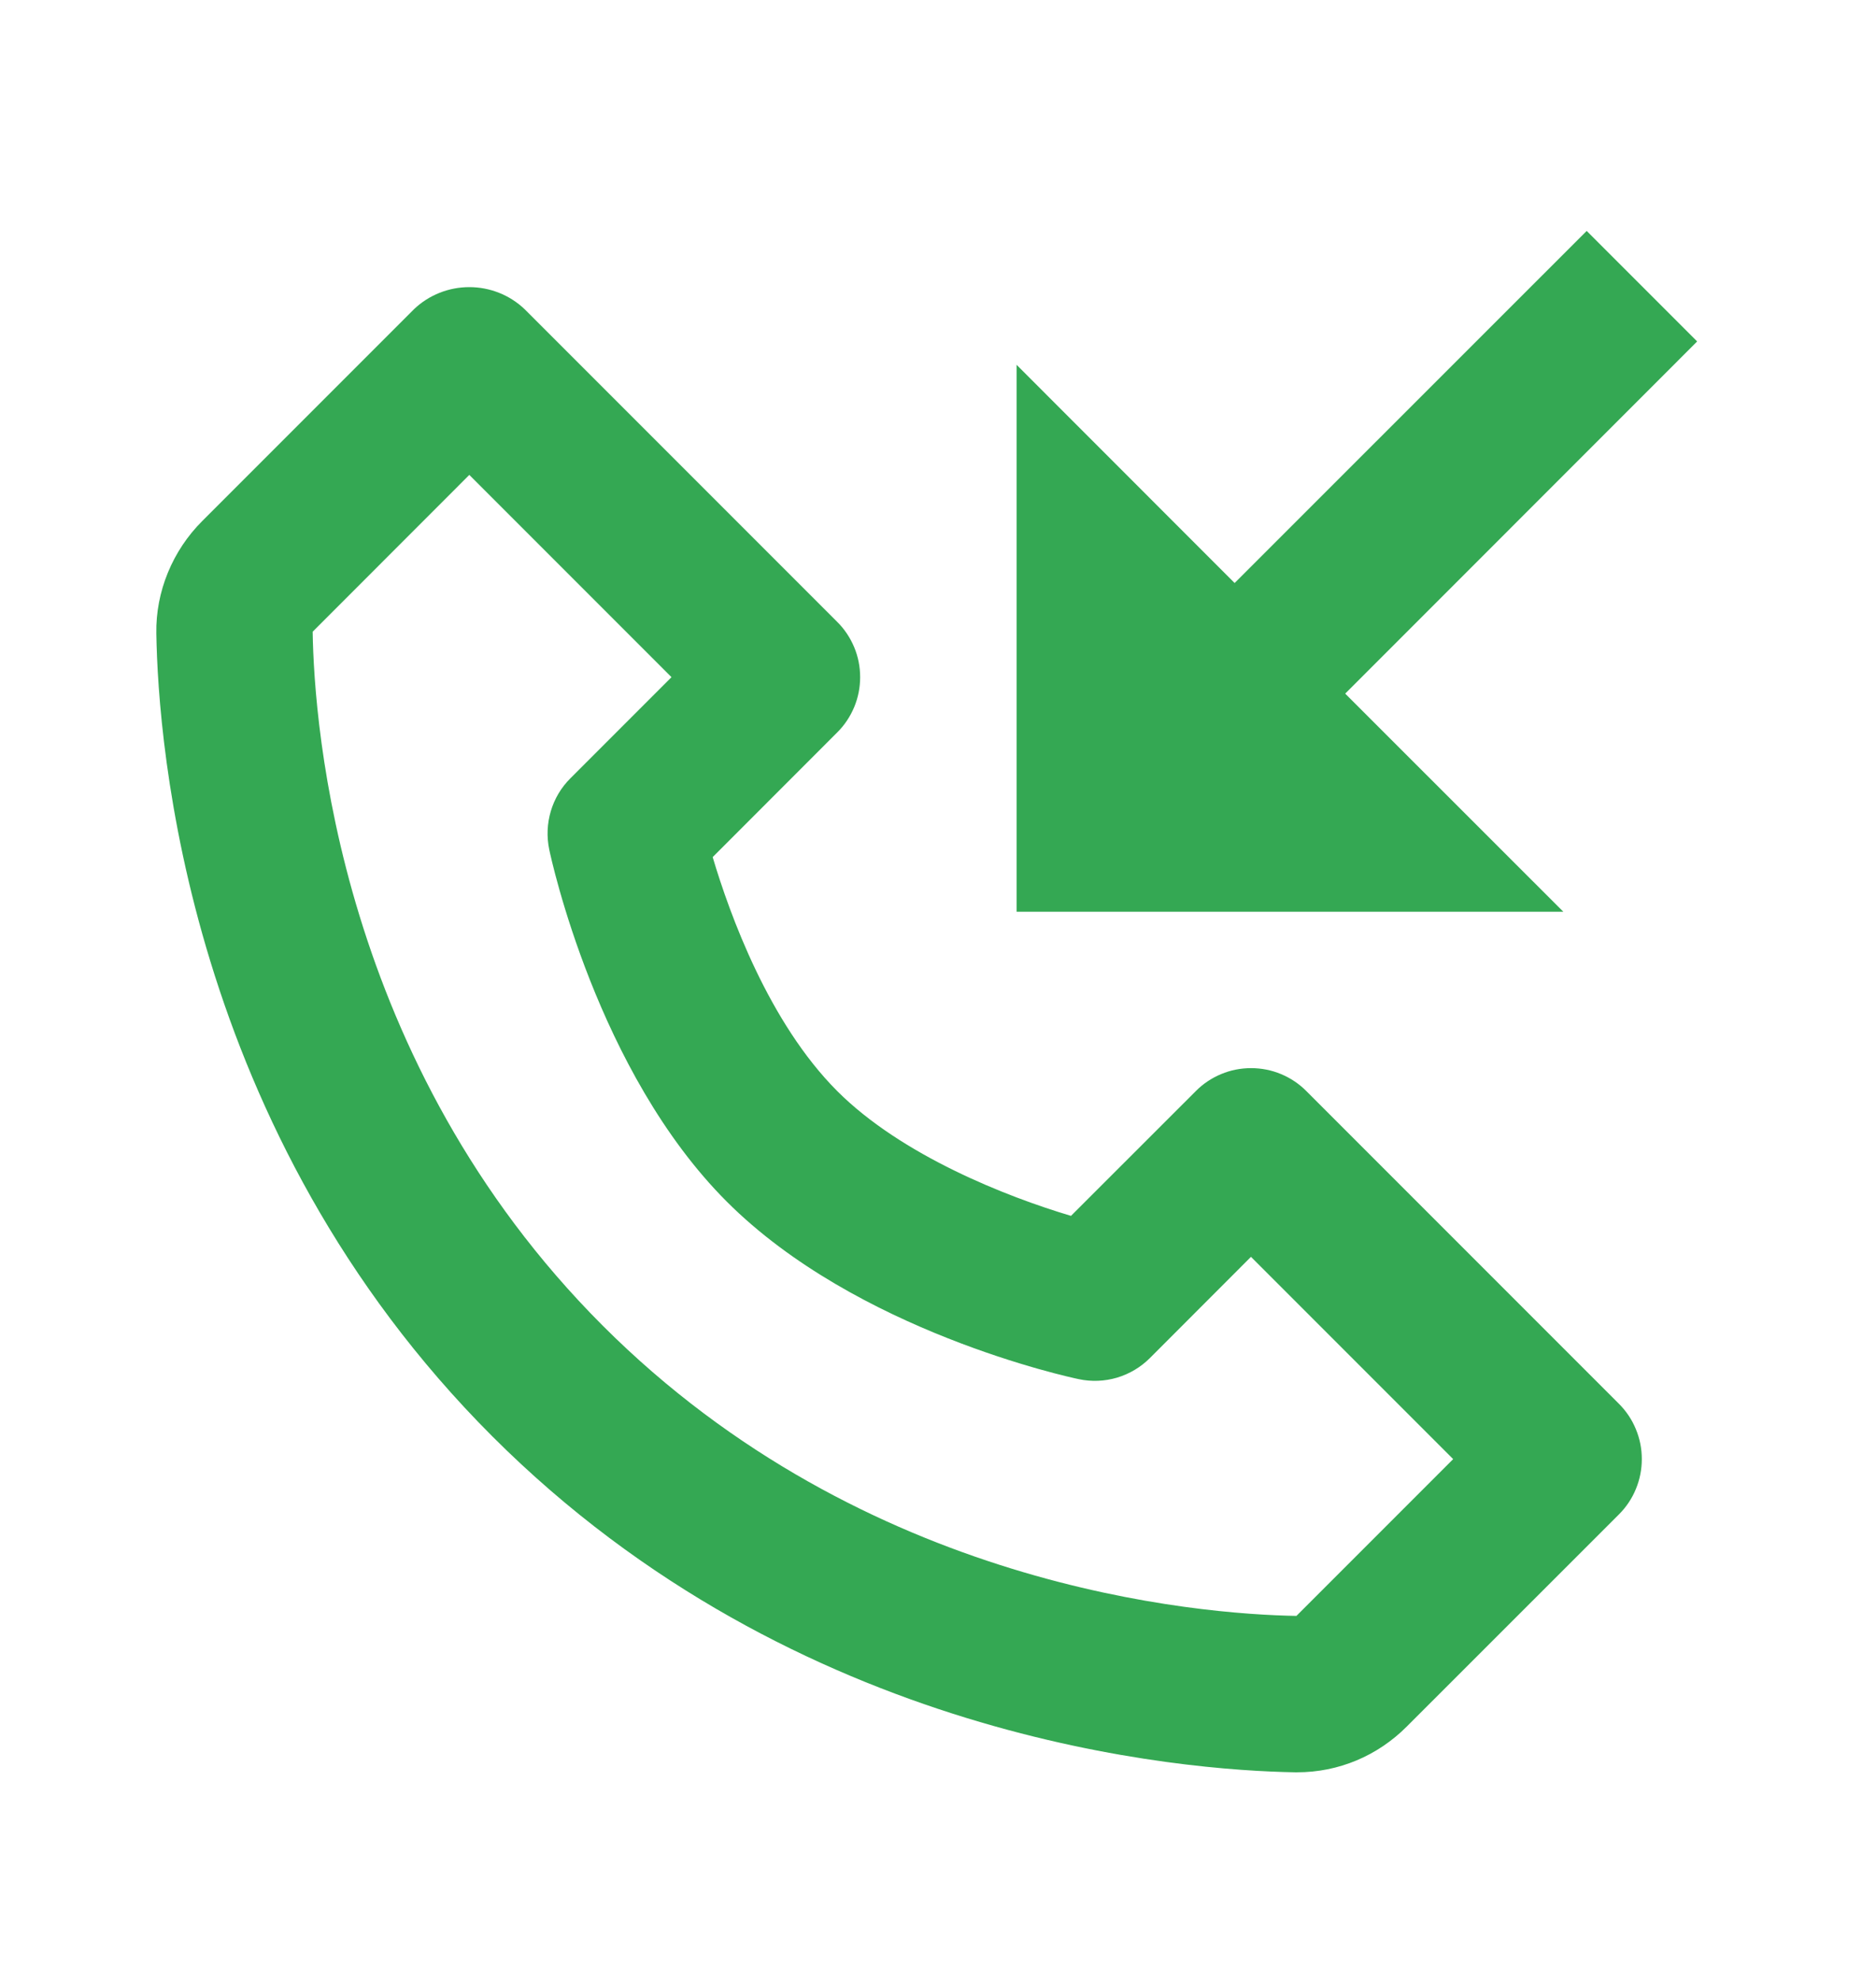 <svg width="18" height="19" viewBox="0 0 18 19" fill="none" xmlns="http://www.w3.org/2000/svg">
<path d="M12.534 10.465C12.465 10.395 12.382 10.34 12.291 10.302C12.2 10.264 12.102 10.245 12.004 10.245C11.905 10.245 11.808 10.264 11.717 10.302C11.626 10.34 11.543 10.395 11.474 10.465L10.276 11.662C9.658 11.478 8.651 11.083 8.033 10.465C7.378 9.809 7.003 8.775 6.838 8.221L8.033 7.025C8.103 6.956 8.158 6.873 8.196 6.782C8.234 6.691 8.253 6.593 8.253 6.495C8.253 6.396 8.234 6.299 8.196 6.208C8.158 6.117 8.103 6.034 8.033 5.965L5.033 2.965C4.89 2.829 4.7 2.754 4.503 2.754C4.306 2.754 4.116 2.829 3.973 2.965L1.941 4.997C1.655 5.282 1.493 5.675 1.5 6.075C1.517 7.142 1.797 10.85 4.723 13.776C7.646 16.699 11.357 16.981 12.425 16.999H12.446C12.842 16.999 13.216 16.843 13.499 16.559L15.534 14.525C15.603 14.456 15.659 14.373 15.696 14.282C15.734 14.191 15.753 14.093 15.753 13.995C15.753 13.896 15.734 13.799 15.696 13.708C15.659 13.617 15.603 13.534 15.534 13.465L12.534 10.465ZM12.439 15.499C11.503 15.483 8.3 15.232 5.783 12.715C3.257 10.189 3.014 6.976 3 6.059L4.503 4.555L6.443 6.495L5.473 7.465C5.294 7.643 5.218 7.901 5.27 8.149C5.288 8.235 5.728 10.28 6.973 11.525C8.218 12.77 10.263 13.21 10.35 13.228C10.471 13.254 10.598 13.249 10.717 13.214C10.837 13.178 10.945 13.114 11.034 13.025L12.003 12.055L13.943 13.995L12.439 15.499Z" fill="#34A853"/>
<path d="M11.846 5.592L9.754 3.499V8.745H15L12.907 6.653L16.284 3.275L15.224 2.215L11.846 5.592Z" fill="#34A853"/>
</svg>
